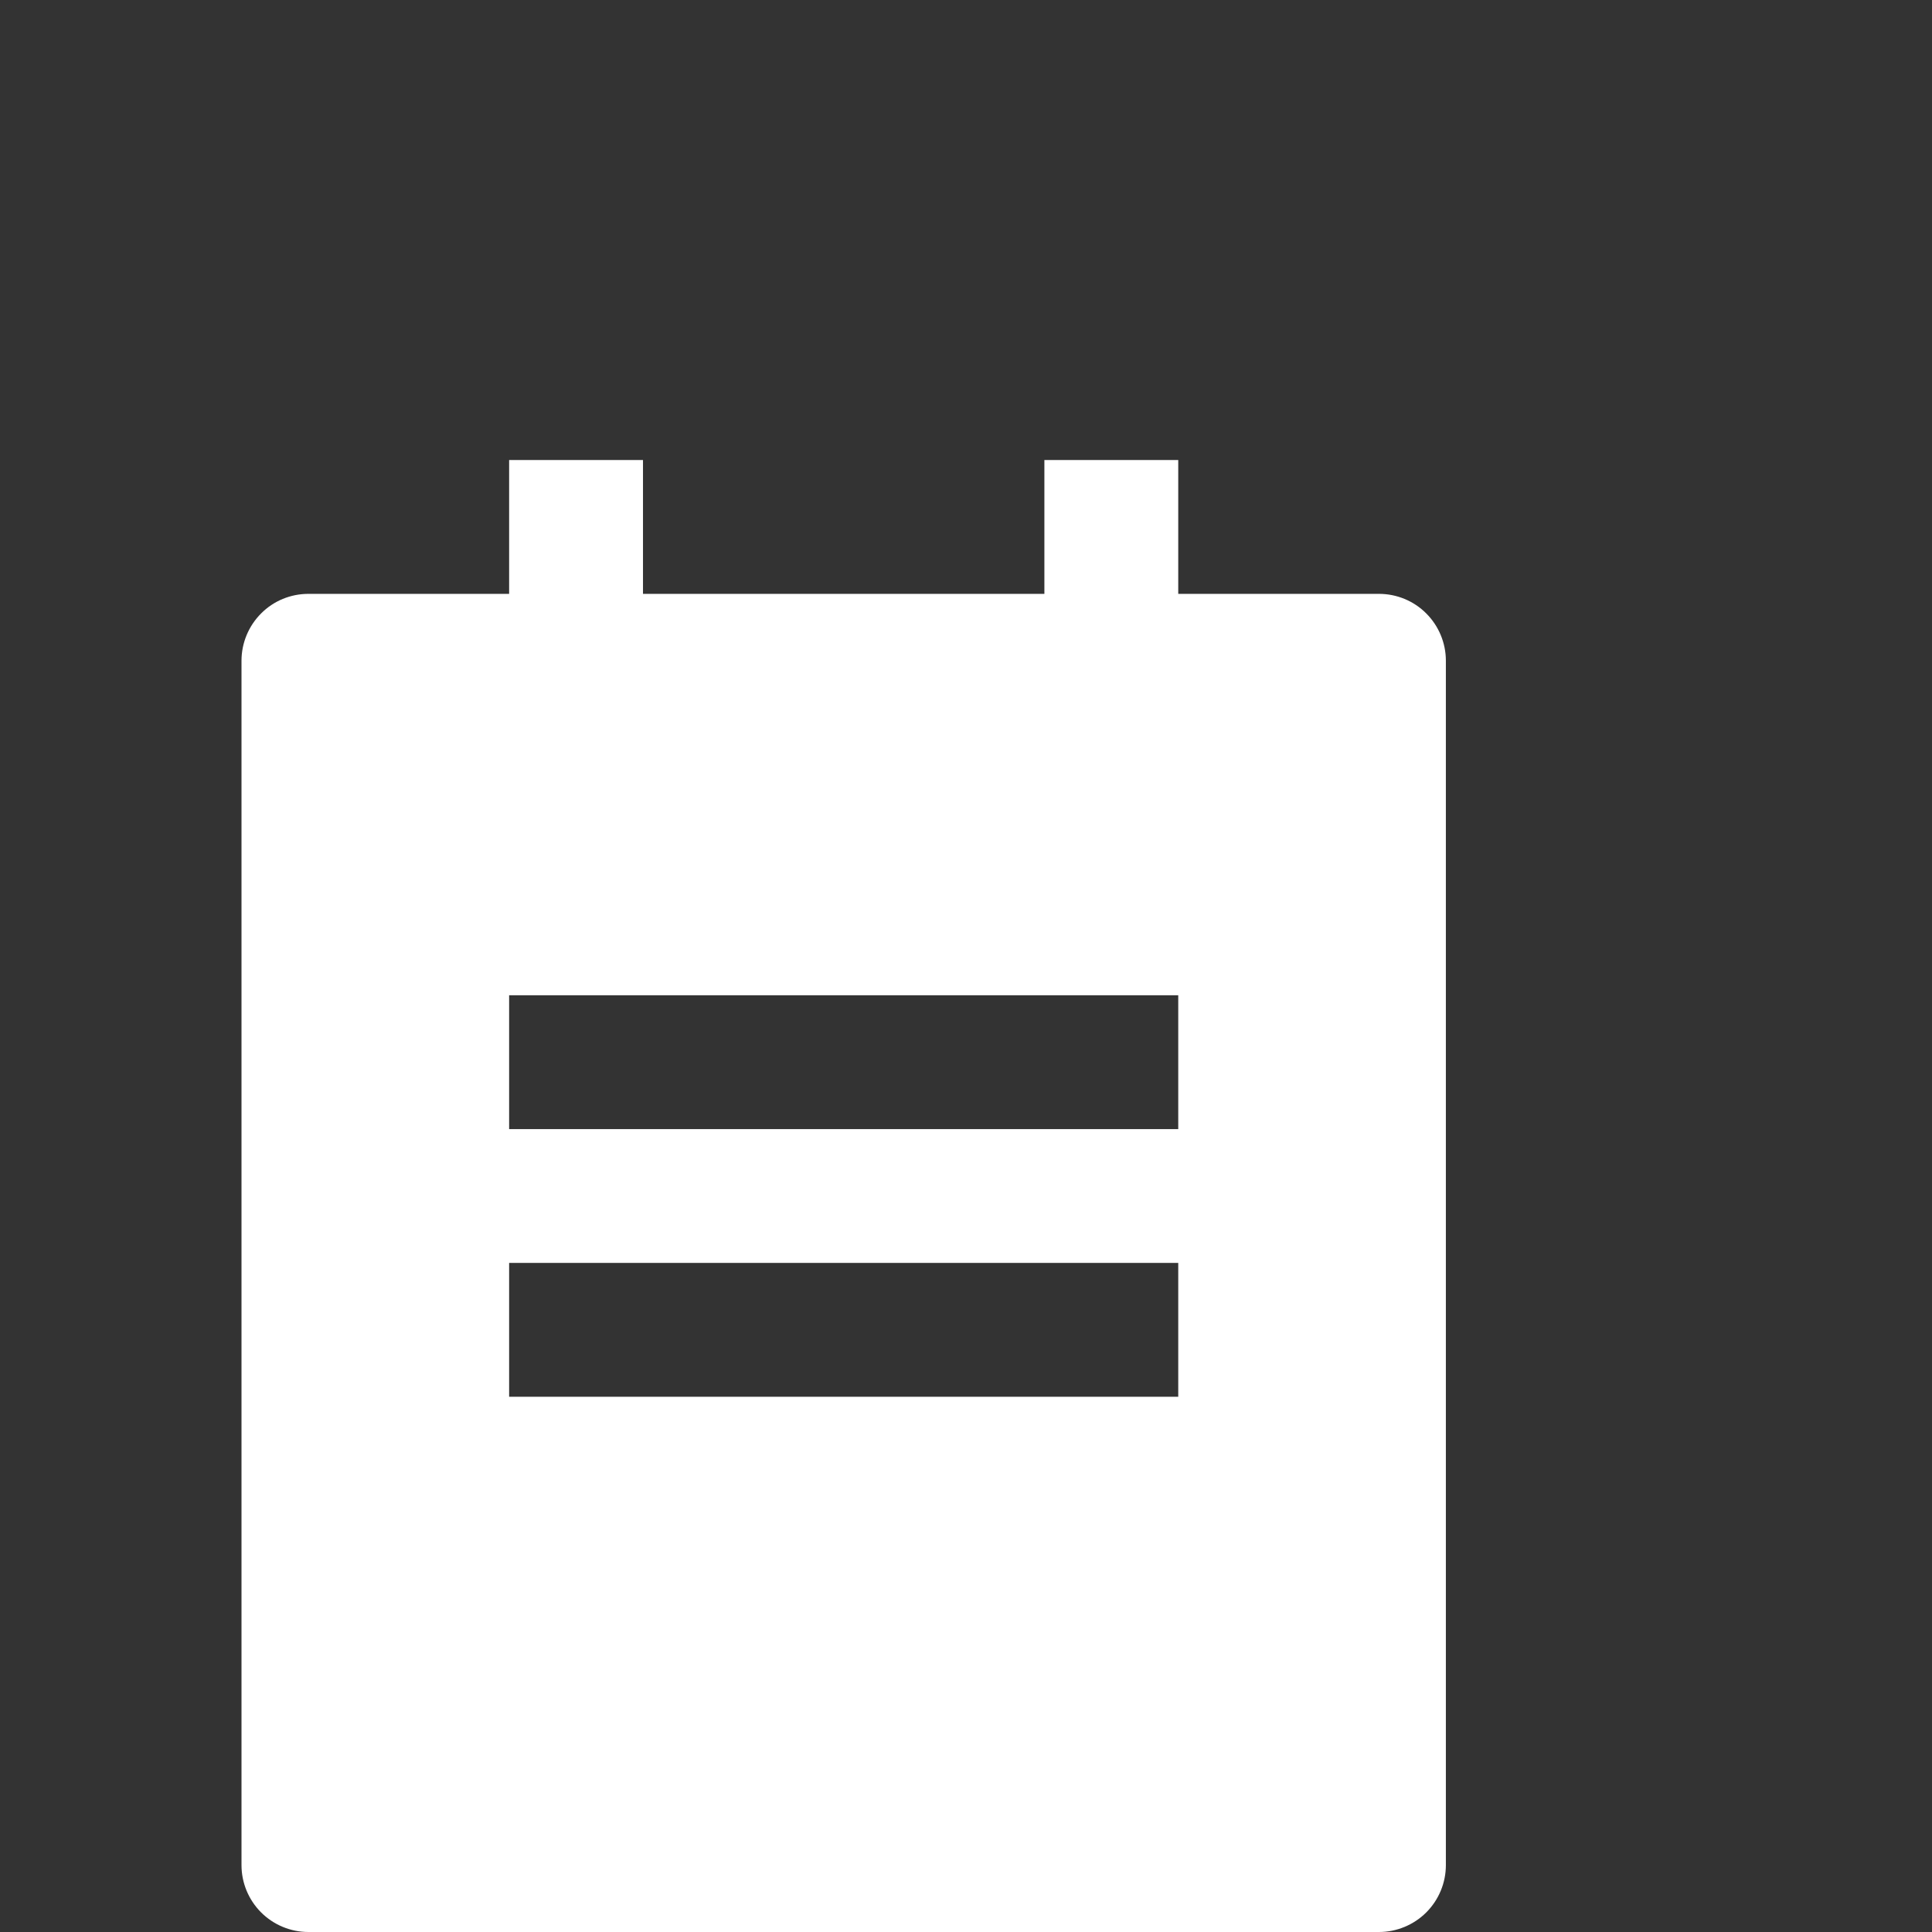 <svg width="21" height="21" viewBox="0 0 21 21" fill="none" xmlns="http://www.w3.org/2000/svg">
<rect x="0" y="0" width="21" height="21" fill="#333333" stroke="none"/>
<path d="M12.807 6.455H14.989C15.181 6.455 15.367 6.531 15.503 6.668C15.639 6.804 15.716 6.989 15.716 7.182V20.273C15.716 20.466 15.639 20.651 15.503 20.787C15.367 20.923 15.181 21 14.989 21H3.352C3.159 21 2.974 20.923 2.838 20.787C2.702 20.651 2.625 20.466 2.625 20.273V7.182C2.625 6.989 2.702 6.804 2.838 6.668C2.974 6.531 3.159 6.455 3.352 6.455H5.534V5H6.989V6.455H11.352V5H12.807V6.455ZM5.534 10.818V12.273H12.807V10.818H5.534ZM5.534 13.727V15.182H12.807V13.727H5.534Z" fill="white"/>
</svg>
